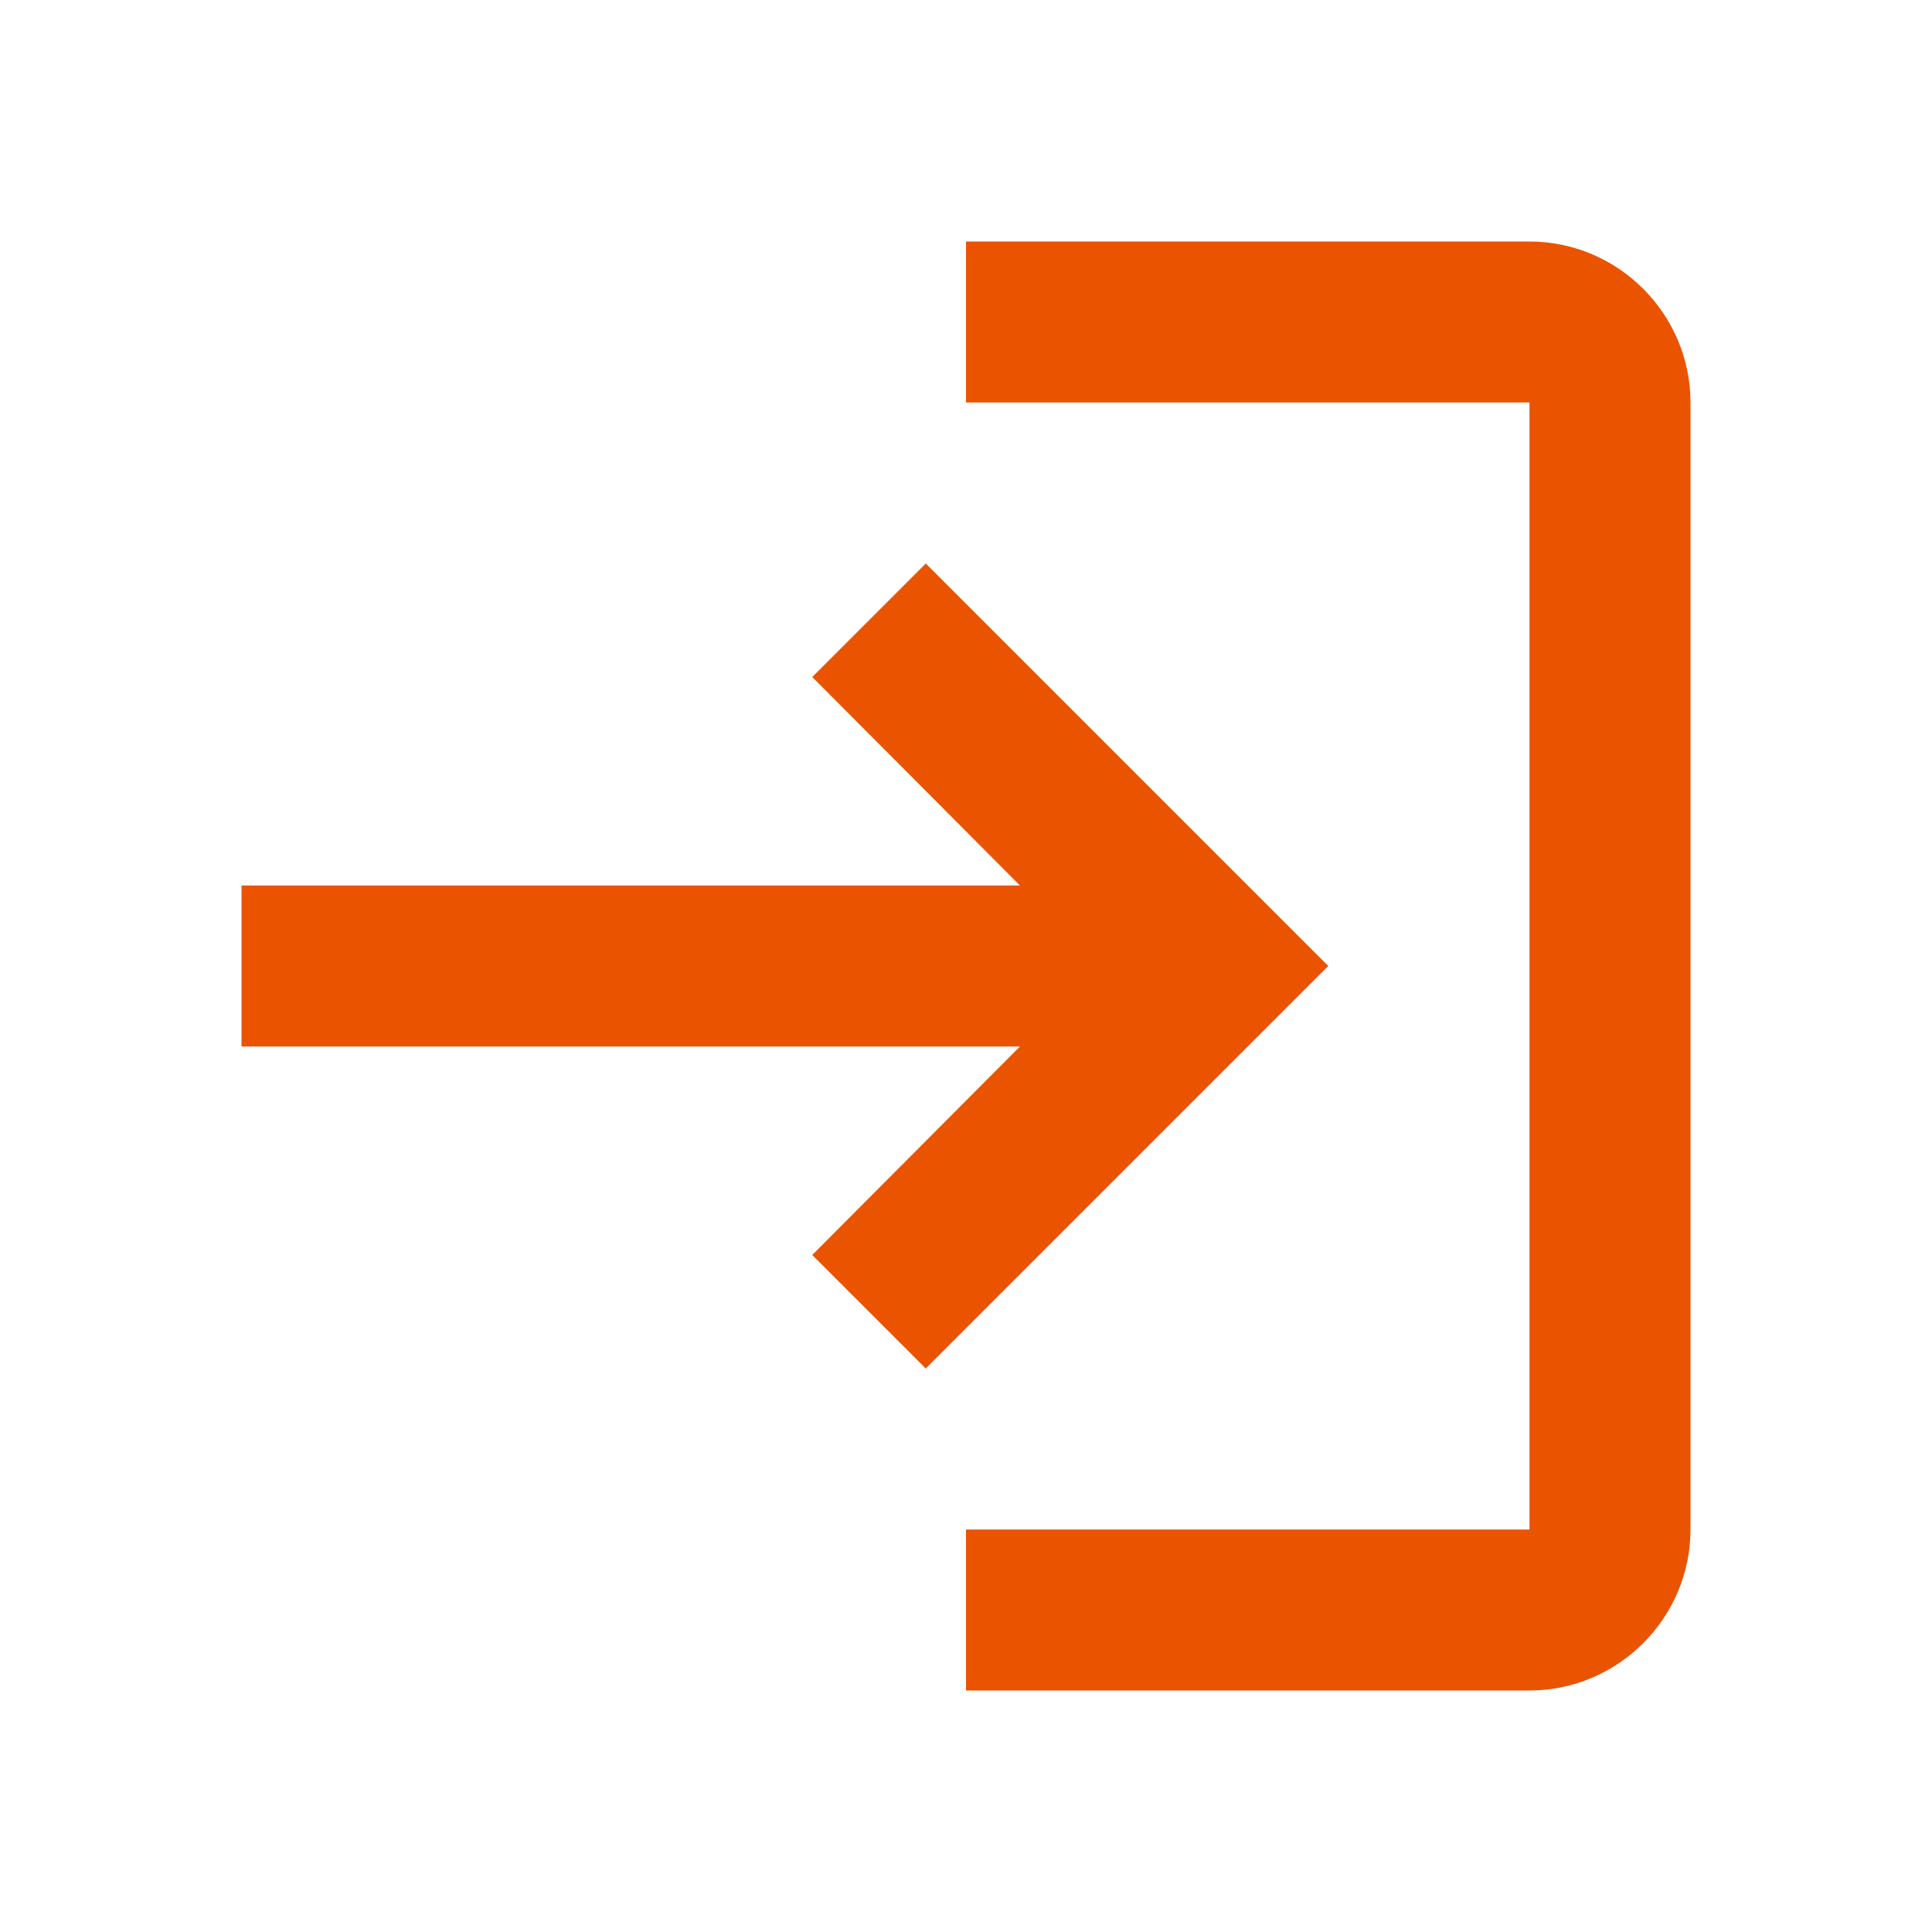 <svg width="24" height="24" viewBox="0 0 24 24" fill="none" xmlns="http://www.w3.org/2000/svg">
<path fill-rule="evenodd" clip-rule="evenodd" d="M10.09 8.41L12.67 11L3 11L3 13H12.67L10.09 15.59L11.5 17L16.5 12L11.5 7L10.09 8.41ZM19 5H12V3L19 3C20.1 3 21 3.9 21 5L21 19C21 20.1 20.1 21 19 21L12 21V19L19 19L19 5Z" fill="#EA5400"/>
</svg>
